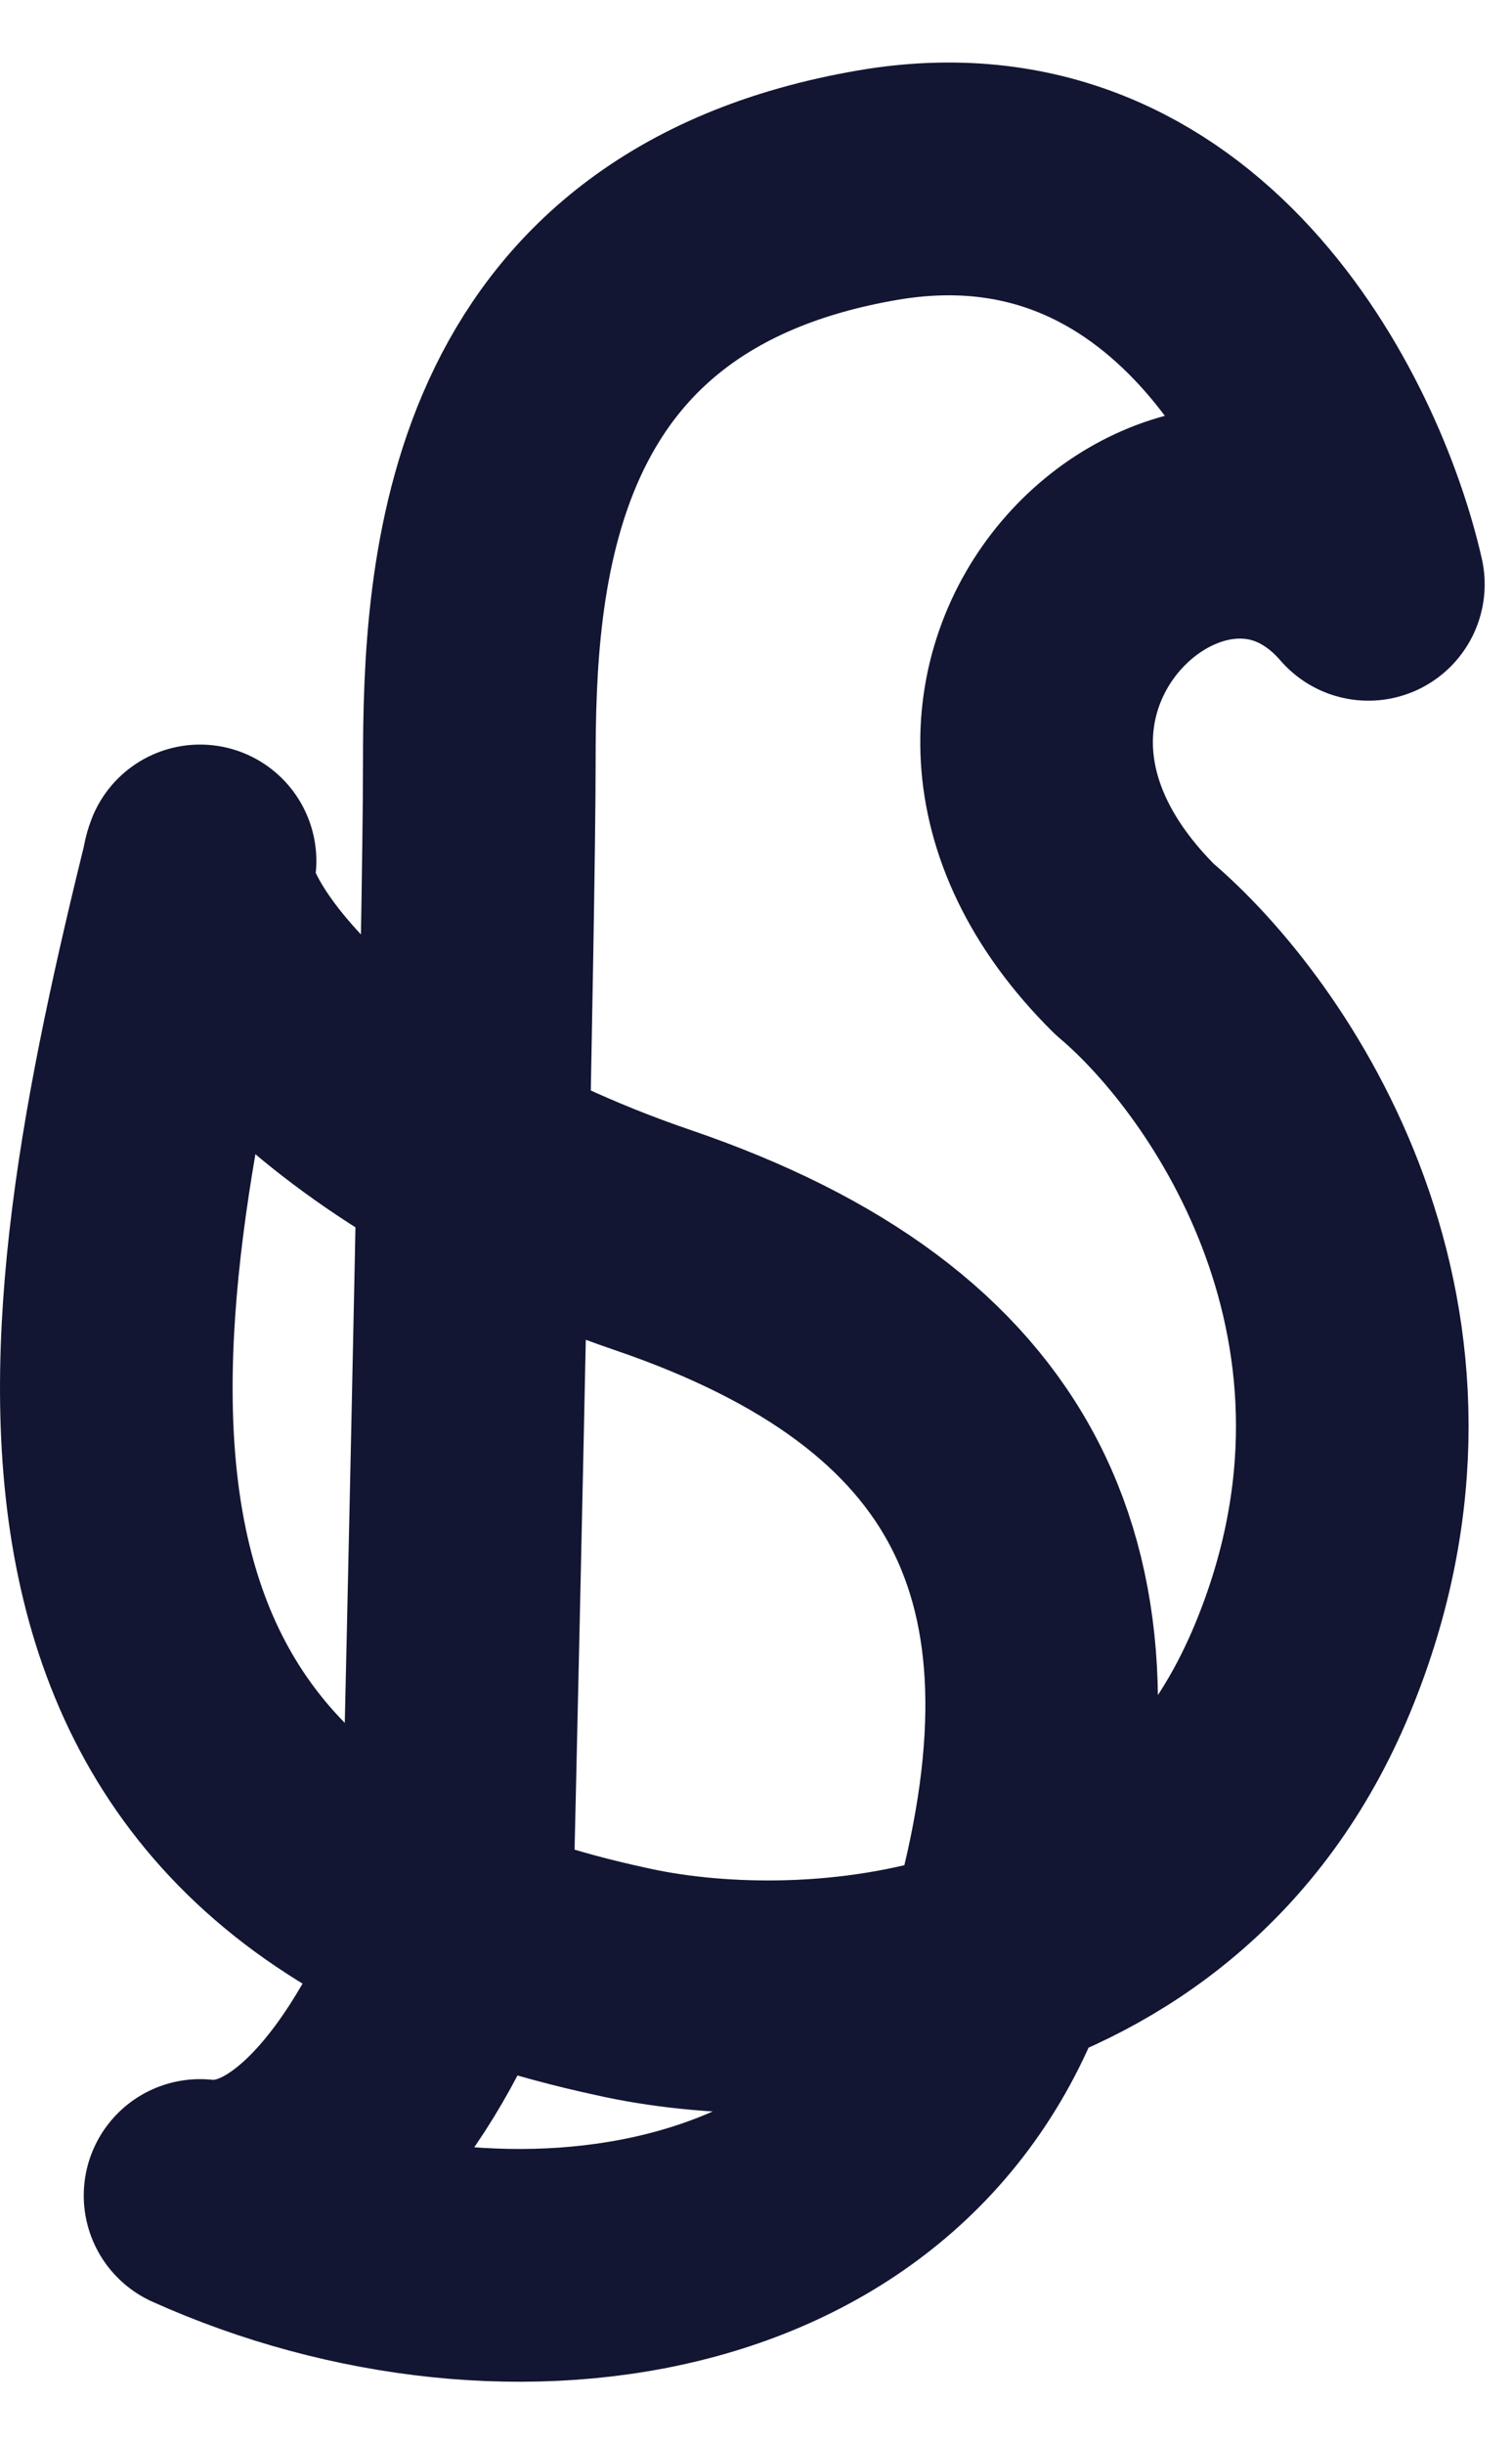 <svg width="13" height="21" viewBox="0 0 13 21" fill="none" xmlns="http://www.w3.org/2000/svg">
<path d="M11.765 5.02C11.463 3.689 10.197 1.139 7.551 1.59C4.243 2.154 4.121 4.947 4.121 6.564C4.121 7.857 3.99 13.75 3.925 16.535C3.647 17.36 2.817 18.98 1.72 18.863C4.39 20.063 7.869 19.549 8.678 16.535C9.486 13.521 8.555 11.659 5.615 10.655C2.675 9.651 1.524 7.887 1.72 7.397C0.691 11.562 -0.02 15.873 5.346 17.025C6.791 17.352 9.986 17.27 11.201 14.33C12.416 11.39 10.744 8.989 9.756 8.156C7.502 5.922 10.319 3.354 11.765 5.02Z" stroke="#121632" stroke-width="2" stroke-linecap="round" stroke-linejoin="round"/>
</svg>
